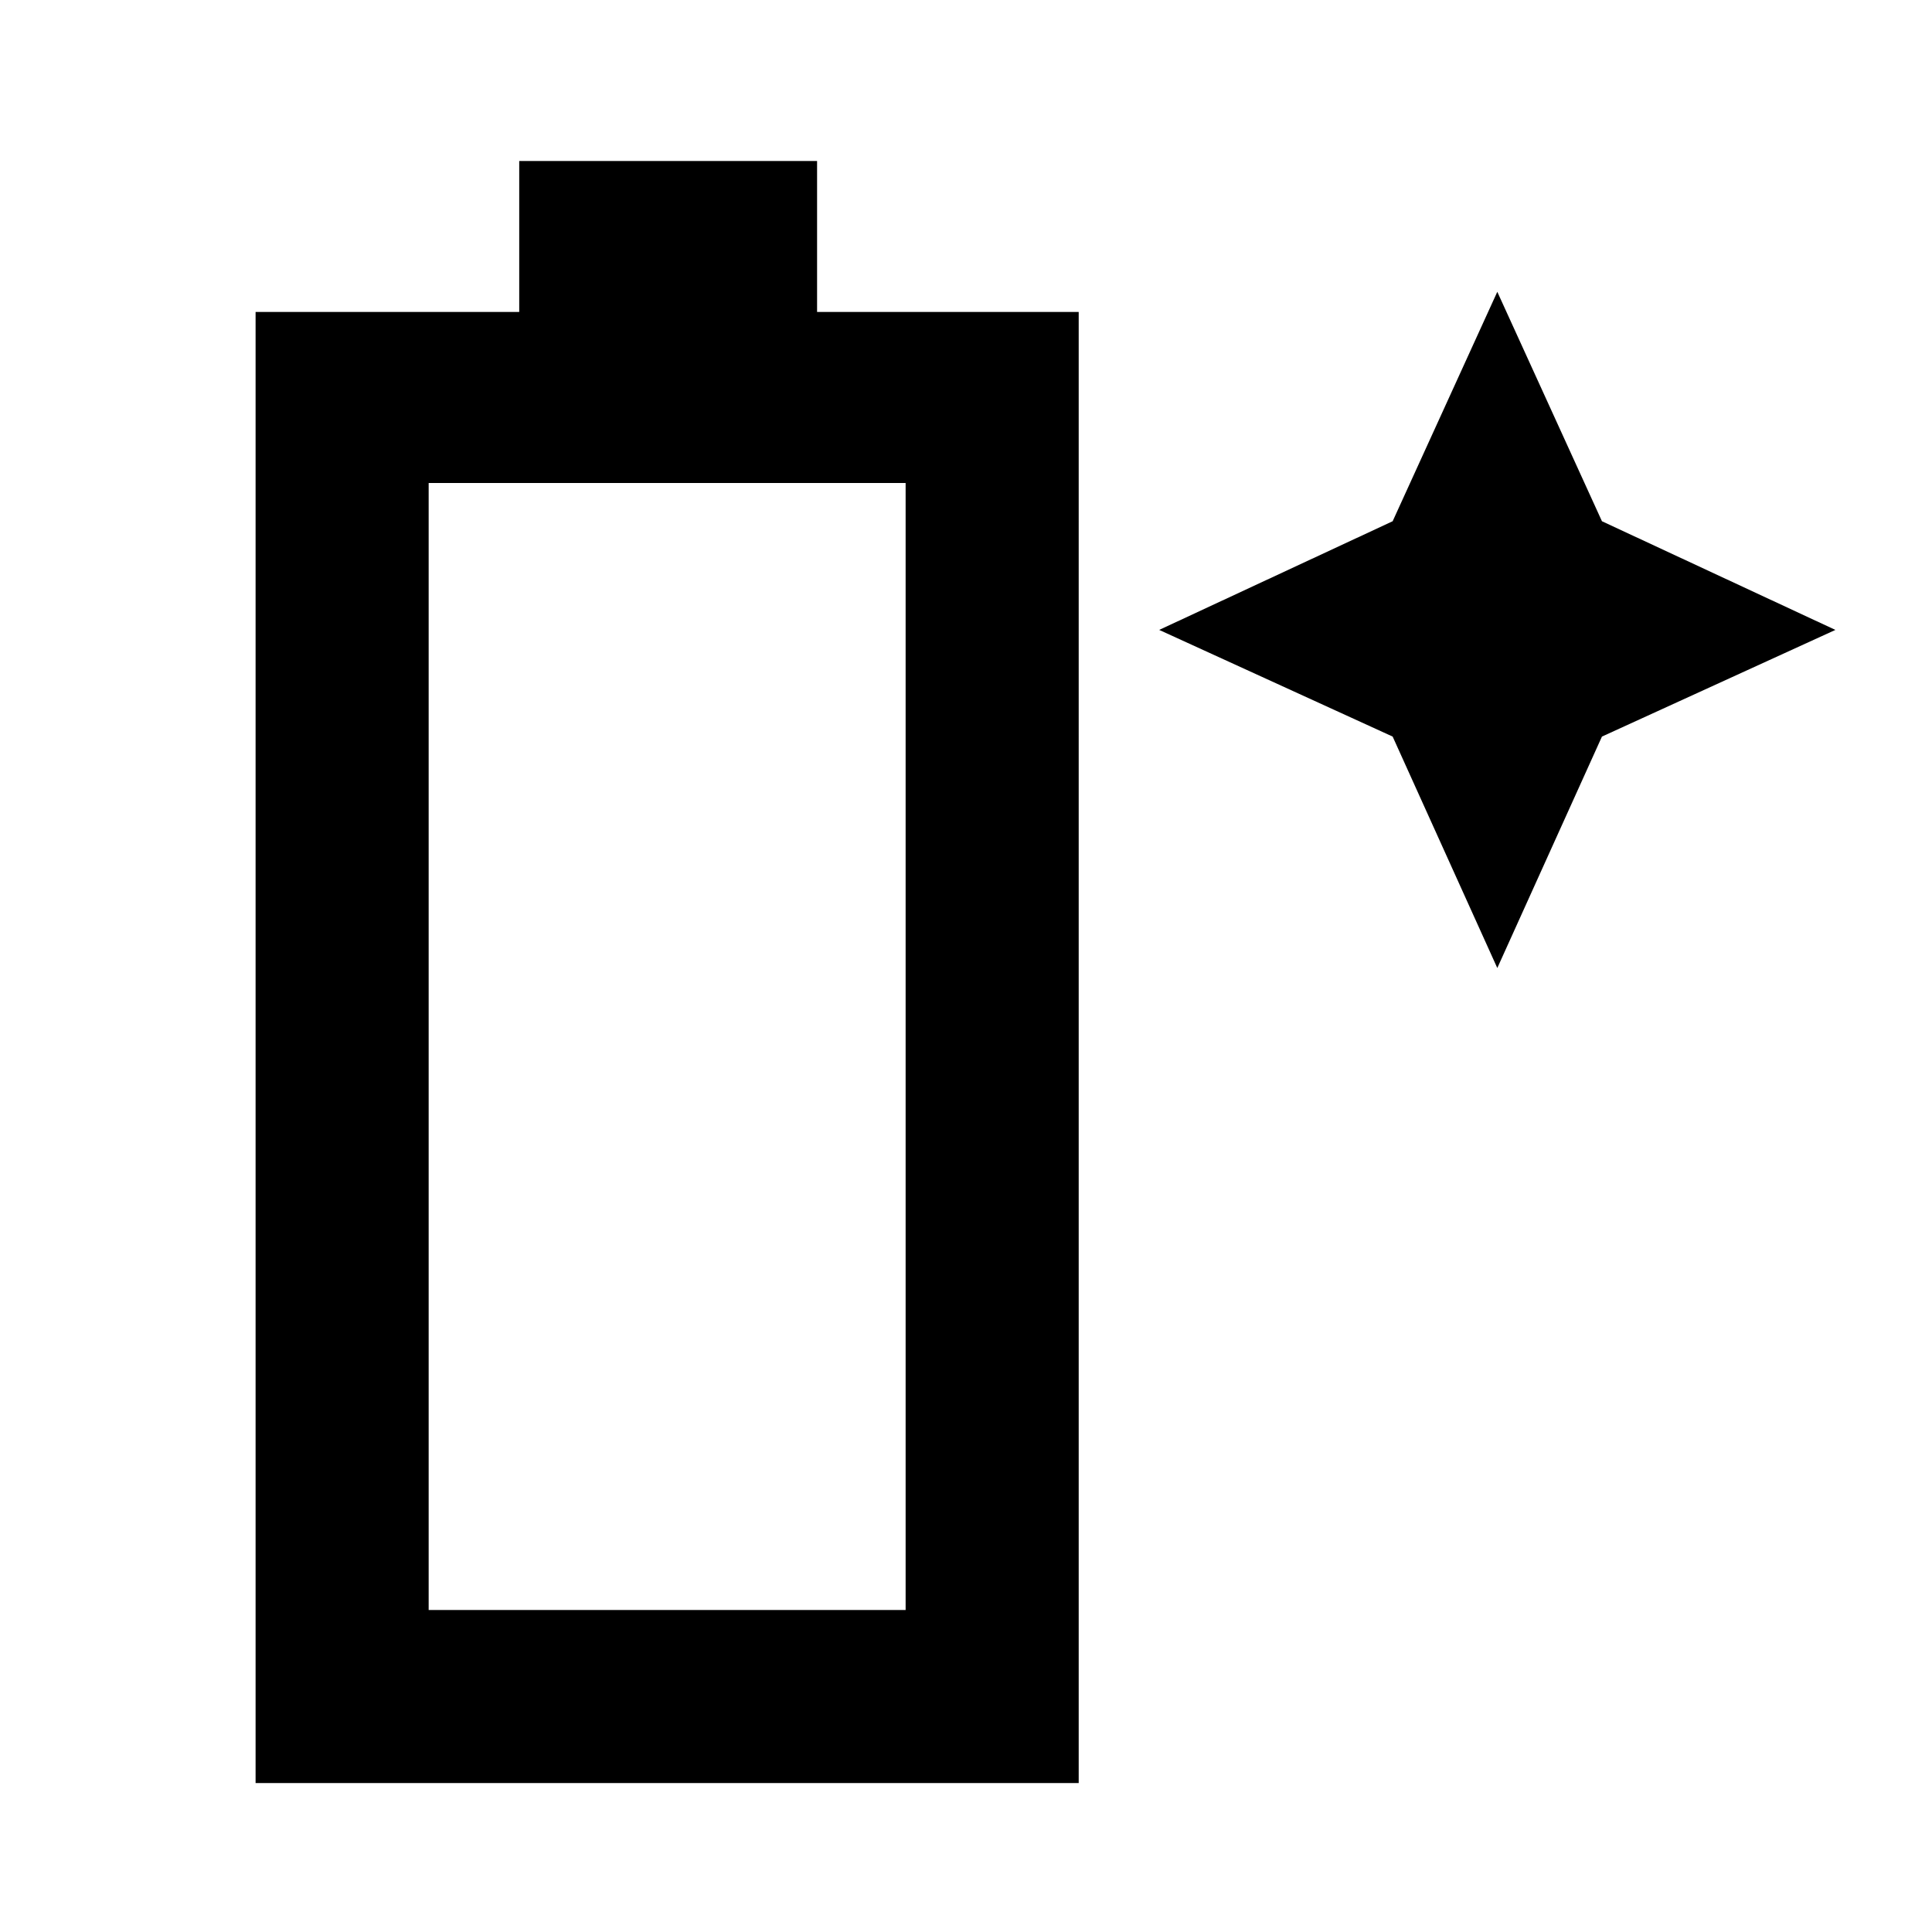 <svg xmlns="http://www.w3.org/2000/svg" height="24" width="24"><path d="M3.175 22.15V3.875H6.45V2h3.7v1.875h3.25V22.15ZM5.325 20h5.925V6H5.325ZM18.6 12.025 17.3 9.15l-2.9-1.325 2.9-1.35 1.3-2.85 1.3 2.85 2.9 1.35-2.9 1.325Z"/></svg>
